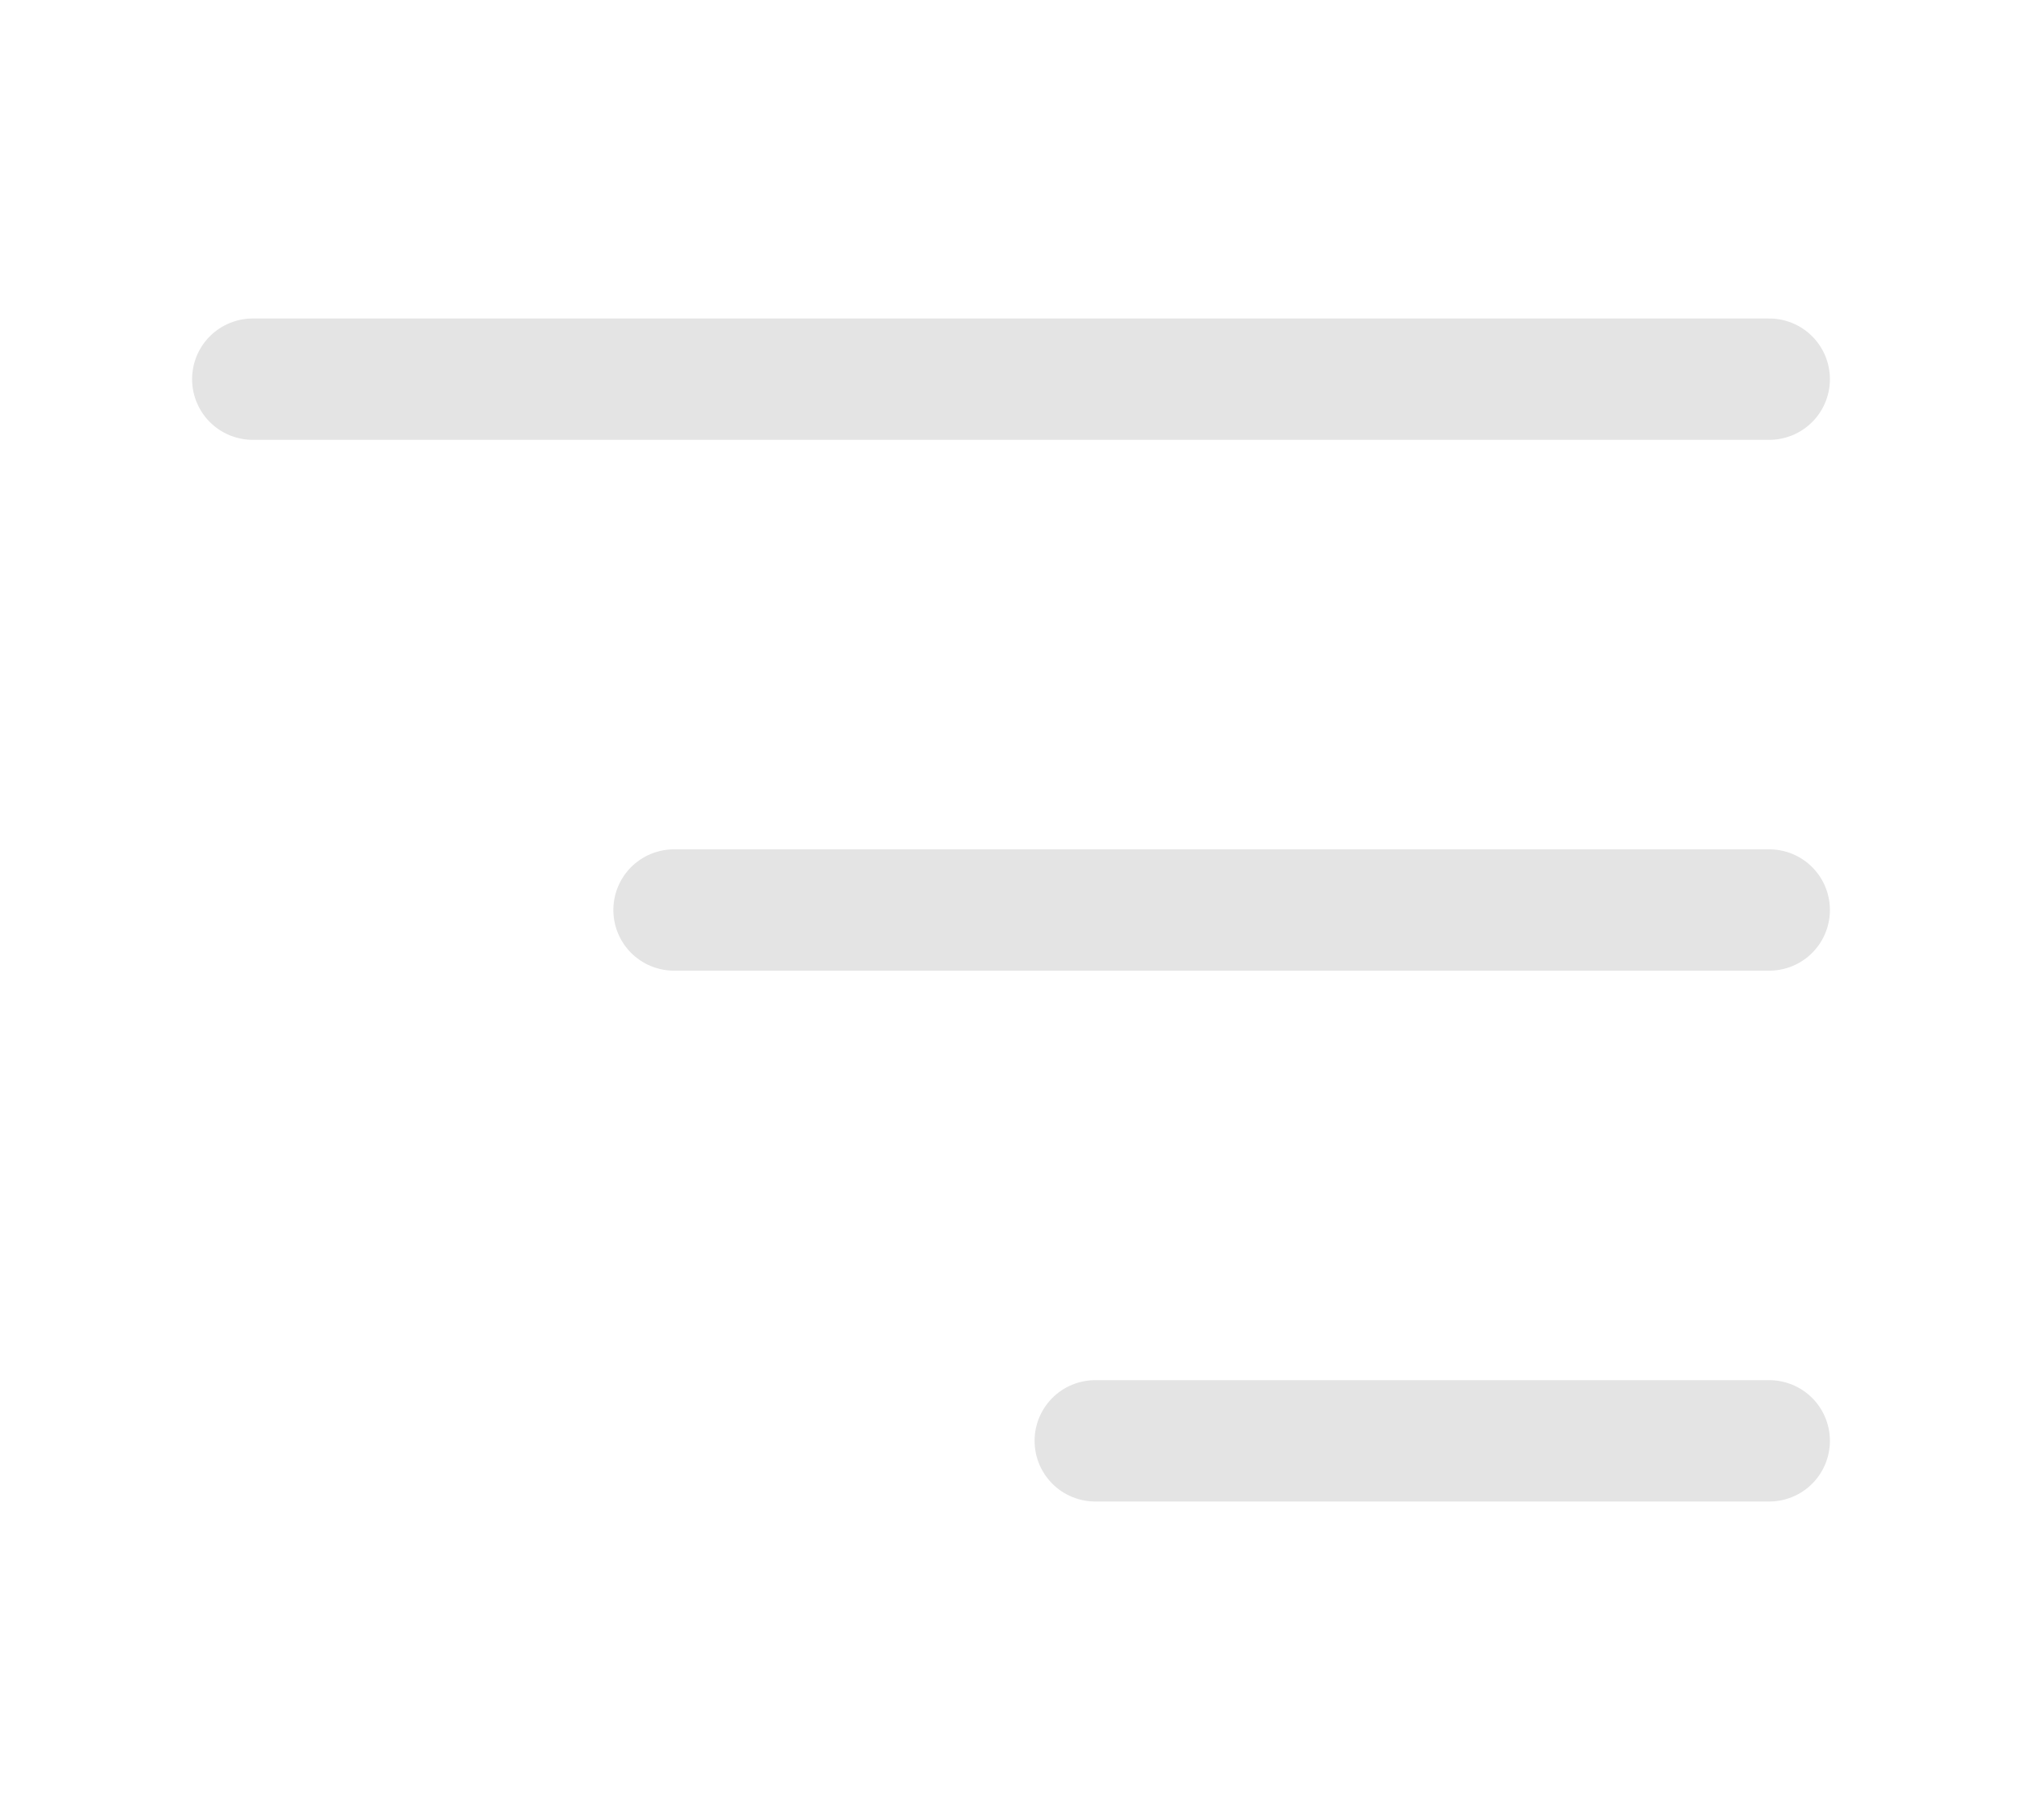 <svg width="50" height="45" viewBox="0 0 50 45" fill="none" xmlns="http://www.w3.org/2000/svg">
<path d="M43.75 9.375L6.25 9.375M43.75 35.625H27.083H43.75ZM43.75 22.5L16.667 22.5L43.75 22.5Z" stroke="#E4E4E4" stroke-width="3" stroke-linecap="round" stroke-linejoin="round"/>
</svg>
